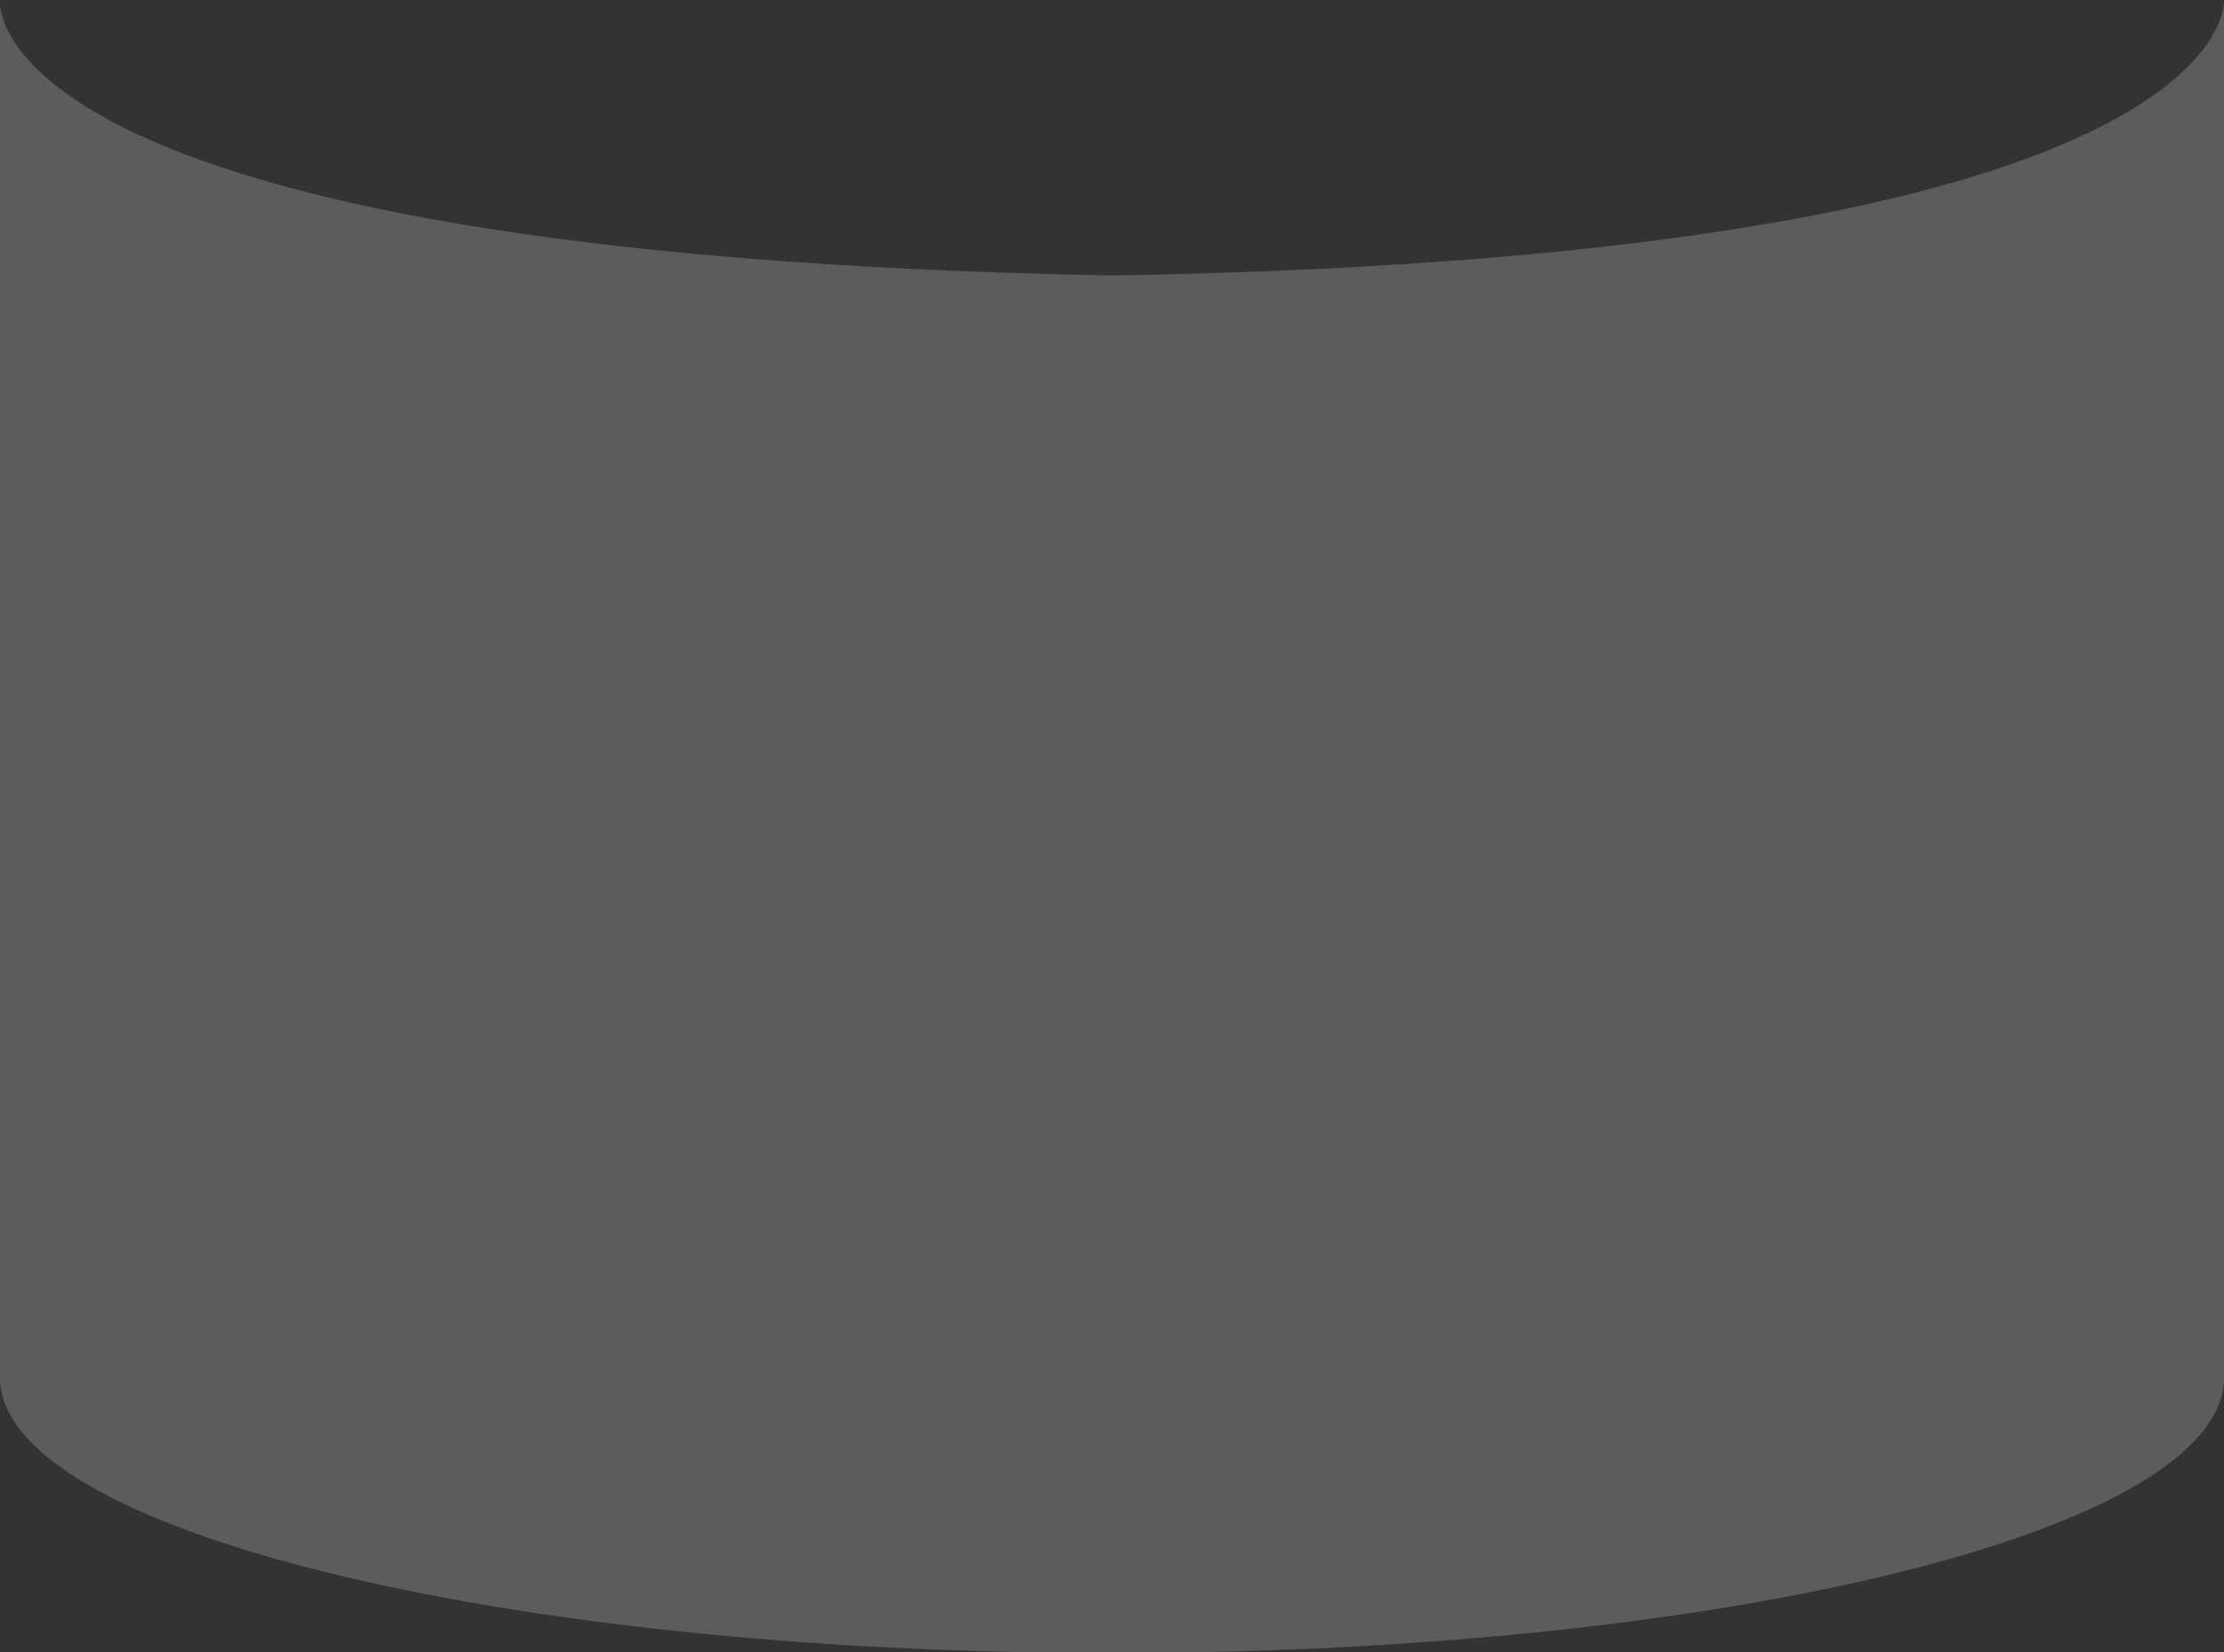 <svg xmlns="http://www.w3.org/2000/svg" viewBox="0 0 104.94 77.97"><rect x="0" y="0" width="104.94" height="77.97" fill="#333333" stroke="none"/><defs><style>.cls-1{fill:#fff;opacity:0.2;}</style></defs><g id="Layer_2" data-name="Layer 2"><g id="Background_Image" data-name="Background Image"><path class="cls-1" d="M104.94,0V65c0,7.2-23.49,13-52.47,13S0,72.15,0,65V0S-1.38,12,52.47,13C105.92,12.1,104.94,0,104.94,0Z"/></g></g></svg>